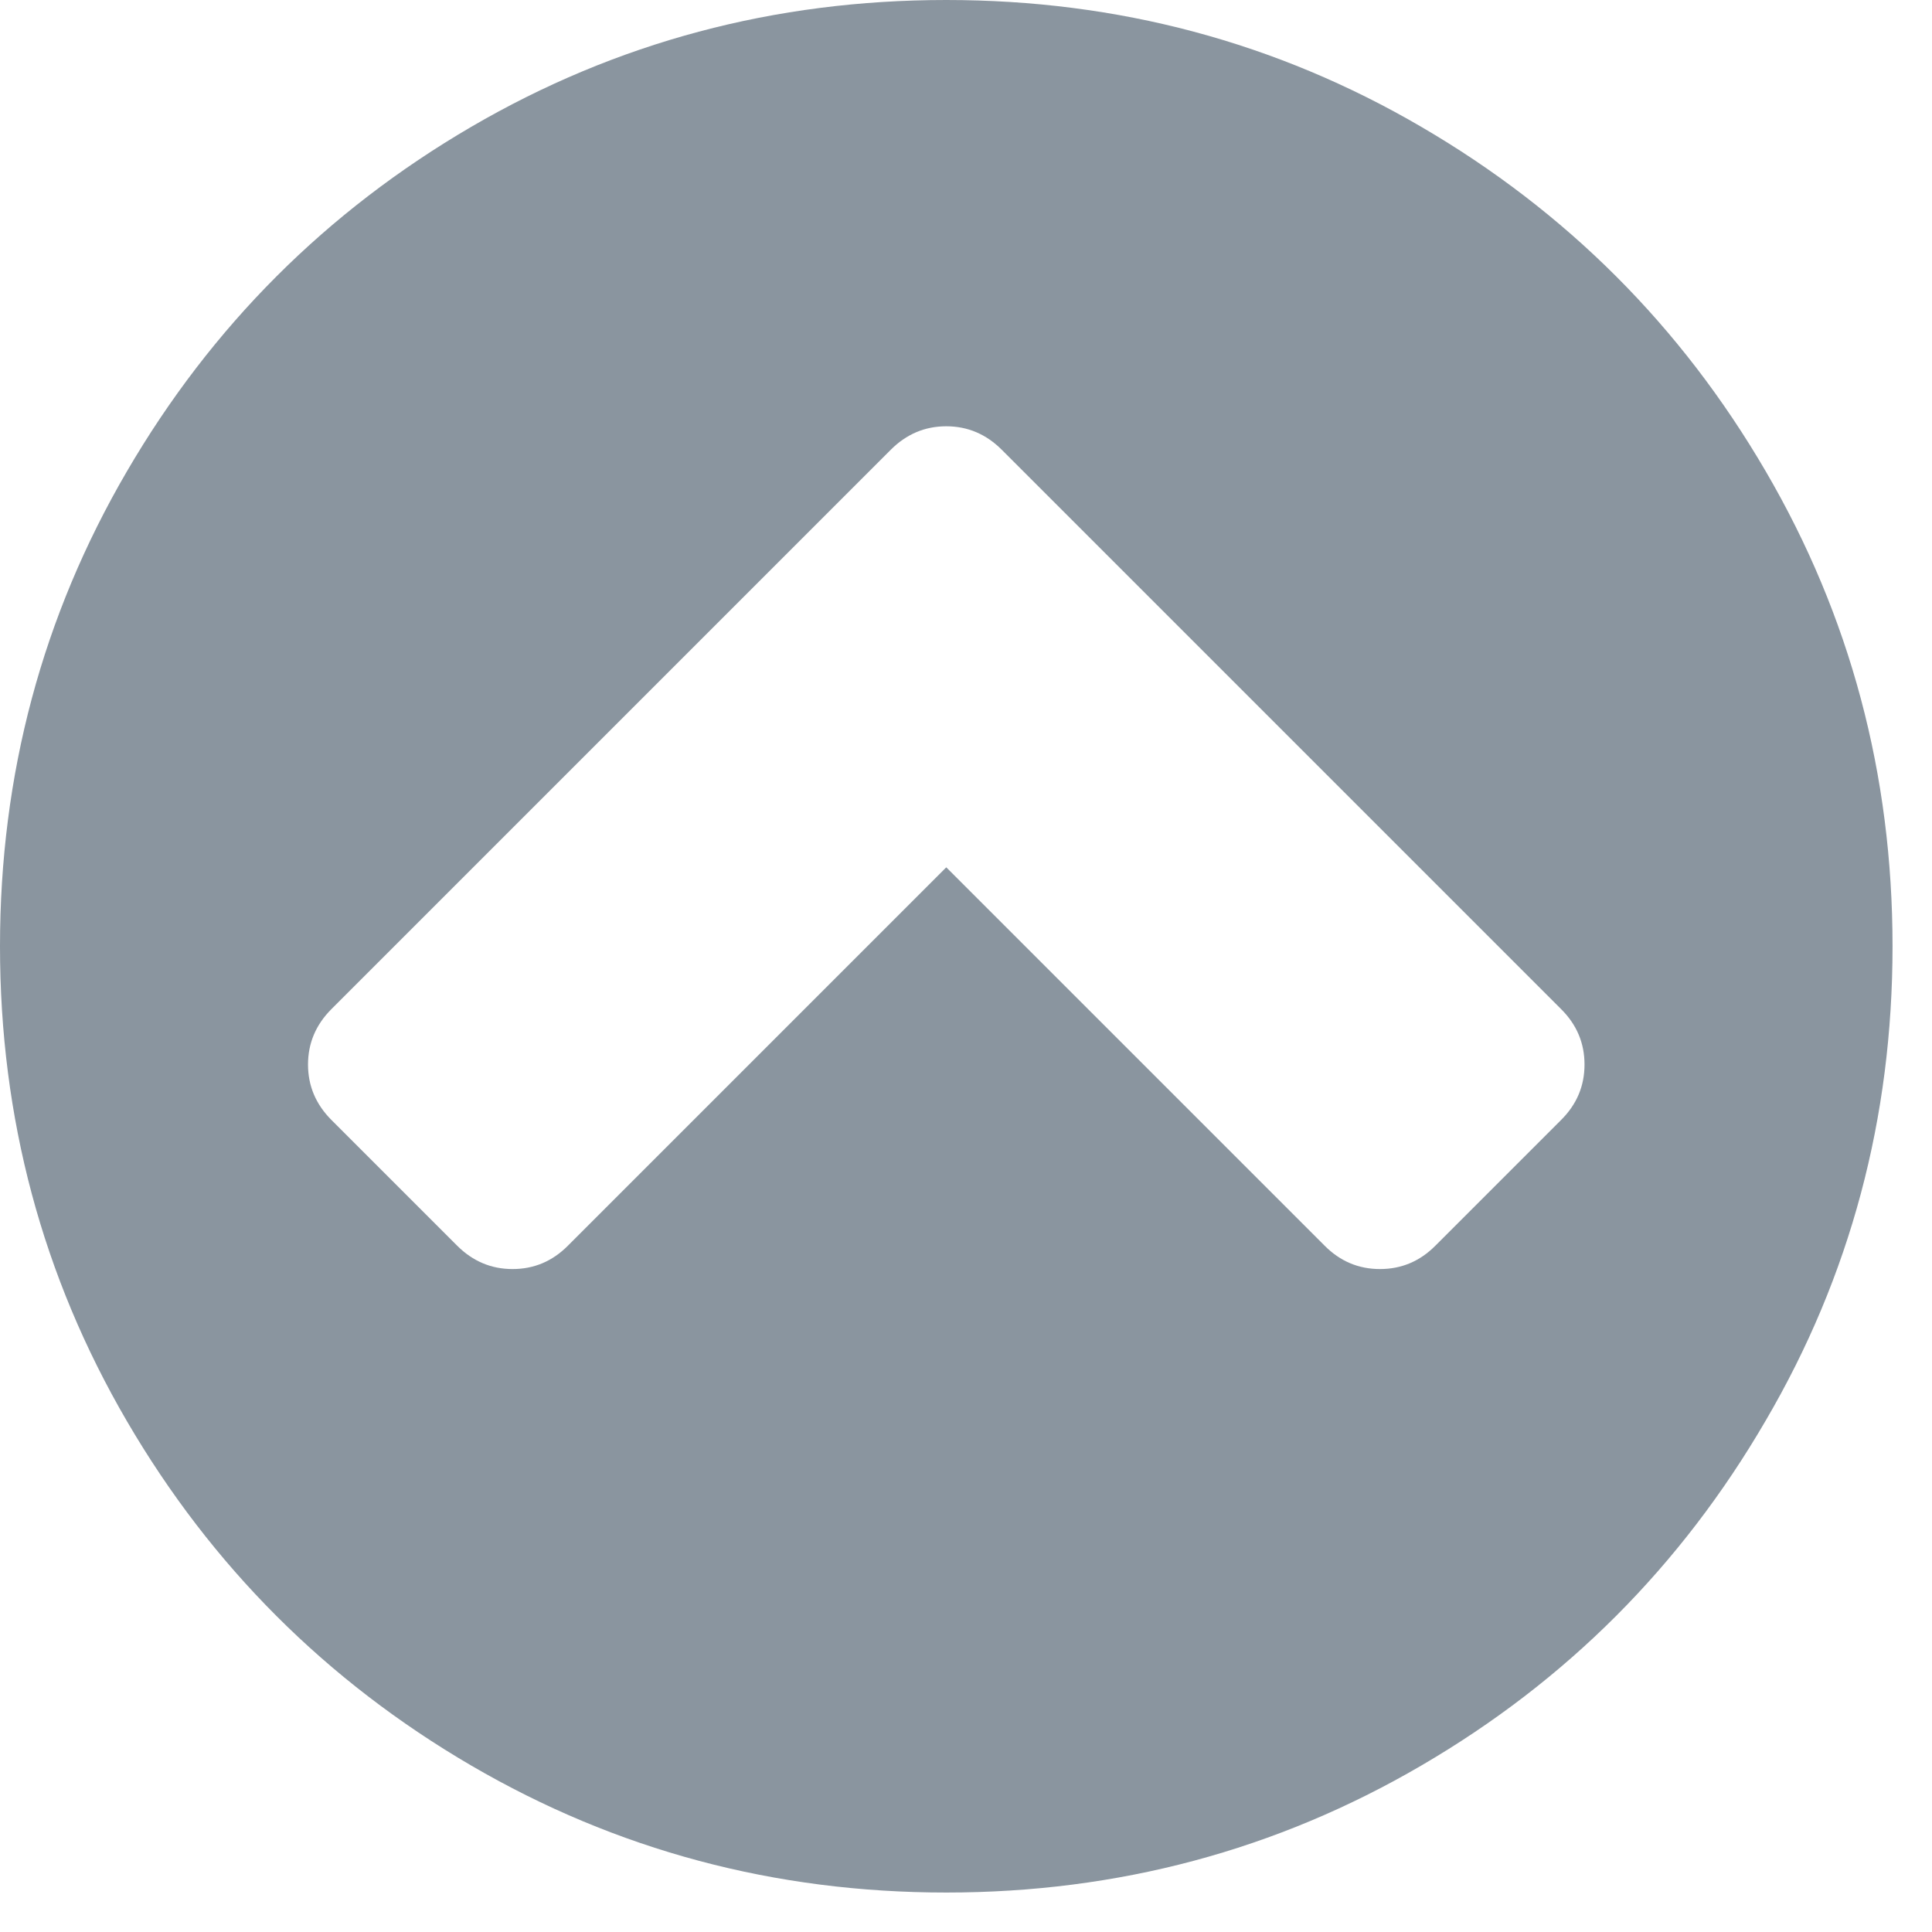 <?xml version="1.0" encoding="UTF-8"?>
<svg width="14px" height="14px" viewBox="0 0 14 14" version="1.1" xmlns="http://www.w3.org/2000/svg" xmlns:xlink="http://www.w3.org/1999/xlink">
    <!-- Generator: Sketch 53.2 (72643) - https://sketchapp.com -->
    <title>chevronCircleUp</title>
    <desc>Created with Sketch.</desc>
    <g id="Page-1" stroke="none" stroke-width="1" fill="none" fill-rule="evenodd">
        <path d="M7.259,10.455 L11.312,6.402 C11.426,6.289 11.482,6.155 11.482,6 C11.482,5.845 11.426,5.711 11.312,5.598 L10.402,4.688 C10.289,4.574 10.155,4.518 10,4.518 C9.845,4.518 9.711,4.574 9.598,4.688 L6.857,7.429 L4.116,4.688 C4.003,4.574 3.869,4.518 3.714,4.518 C3.56,4.518 3.426,4.574 3.312,4.688 L2.402,5.598 C2.289,5.711 2.232,5.845 2.232,6 C2.232,6.155 2.289,6.289 2.402,6.402 L6.455,10.455 C6.568,10.568 6.702,10.625 6.857,10.625 C7.012,10.625 7.146,10.568 7.259,10.455 Z M12.795,3.42 C13.408,4.467 13.714,5.613 13.714,6.857 C13.714,8.101 13.408,9.249 12.795,10.299 C12.182,11.35 11.35,12.182 10.299,12.795 C9.249,13.408 8.101,13.714 6.857,13.714 C5.613,13.714 4.466,13.408 3.415,12.795 C2.365,12.182 1.533,11.35 0.92,10.299 C0.307,9.249 0,8.101 0,6.857 C0,5.613 0.307,4.466 0.92,3.415 C1.533,2.365 2.365,1.533 3.415,0.92 C4.466,0.307 5.613,0 6.857,0 C8.101,0 9.249,0.307 10.299,0.92 C11.35,1.533 12.182,2.366 12.795,3.42 Z" id="chevronCircleUp" fill="#8A959F" fill-rule="nonzero" transform="translate(6.857, 6.857) scale(1, -1) translate(-6.857, -6.857) "></path>
    </g>
</svg>